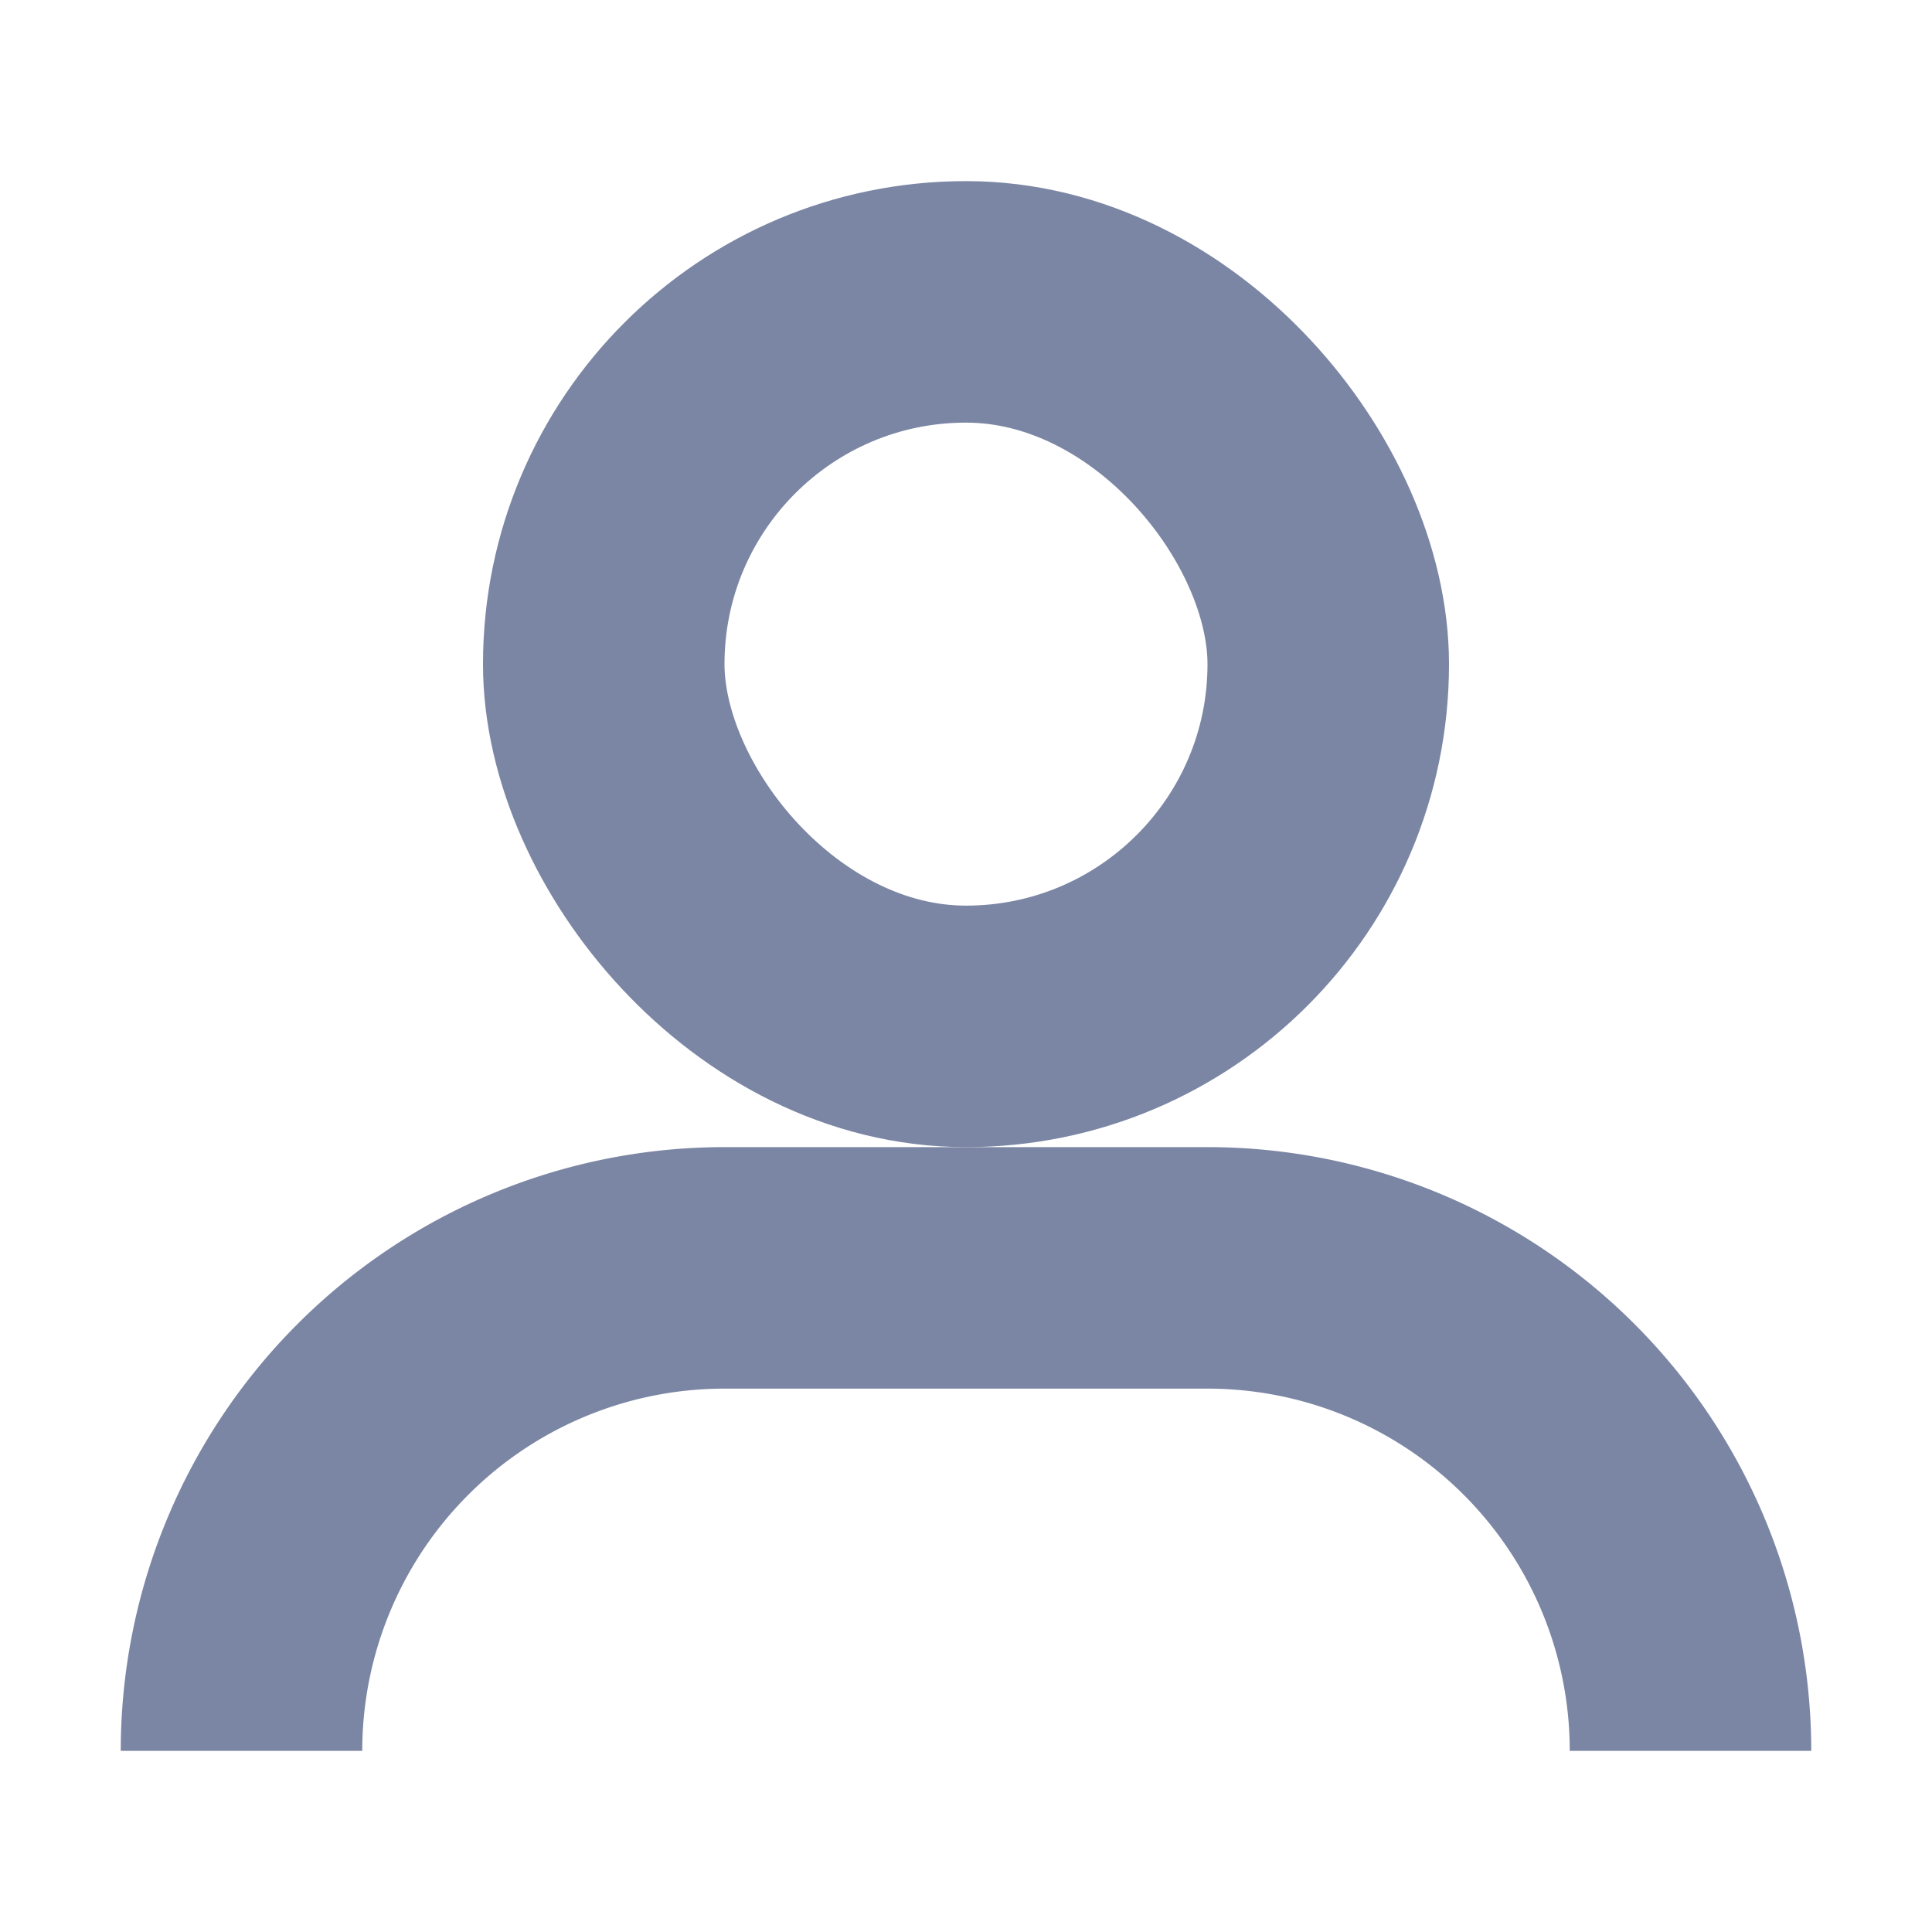 <svg width="16" height="16" viewBox="0 0 16 16" fill="none" xmlns="http://www.w3.org/2000/svg">
    <rect x="5" y="2.5" width="6" height="6" rx="3" stroke="#7B86A4" stroke-width="2"/>
    <path d="M14 14.5a4 4 0 0 0-4-4H6a4 4 0 0 0-4 4" stroke="#7B86A4" stroke-width="2"/>
</svg>
